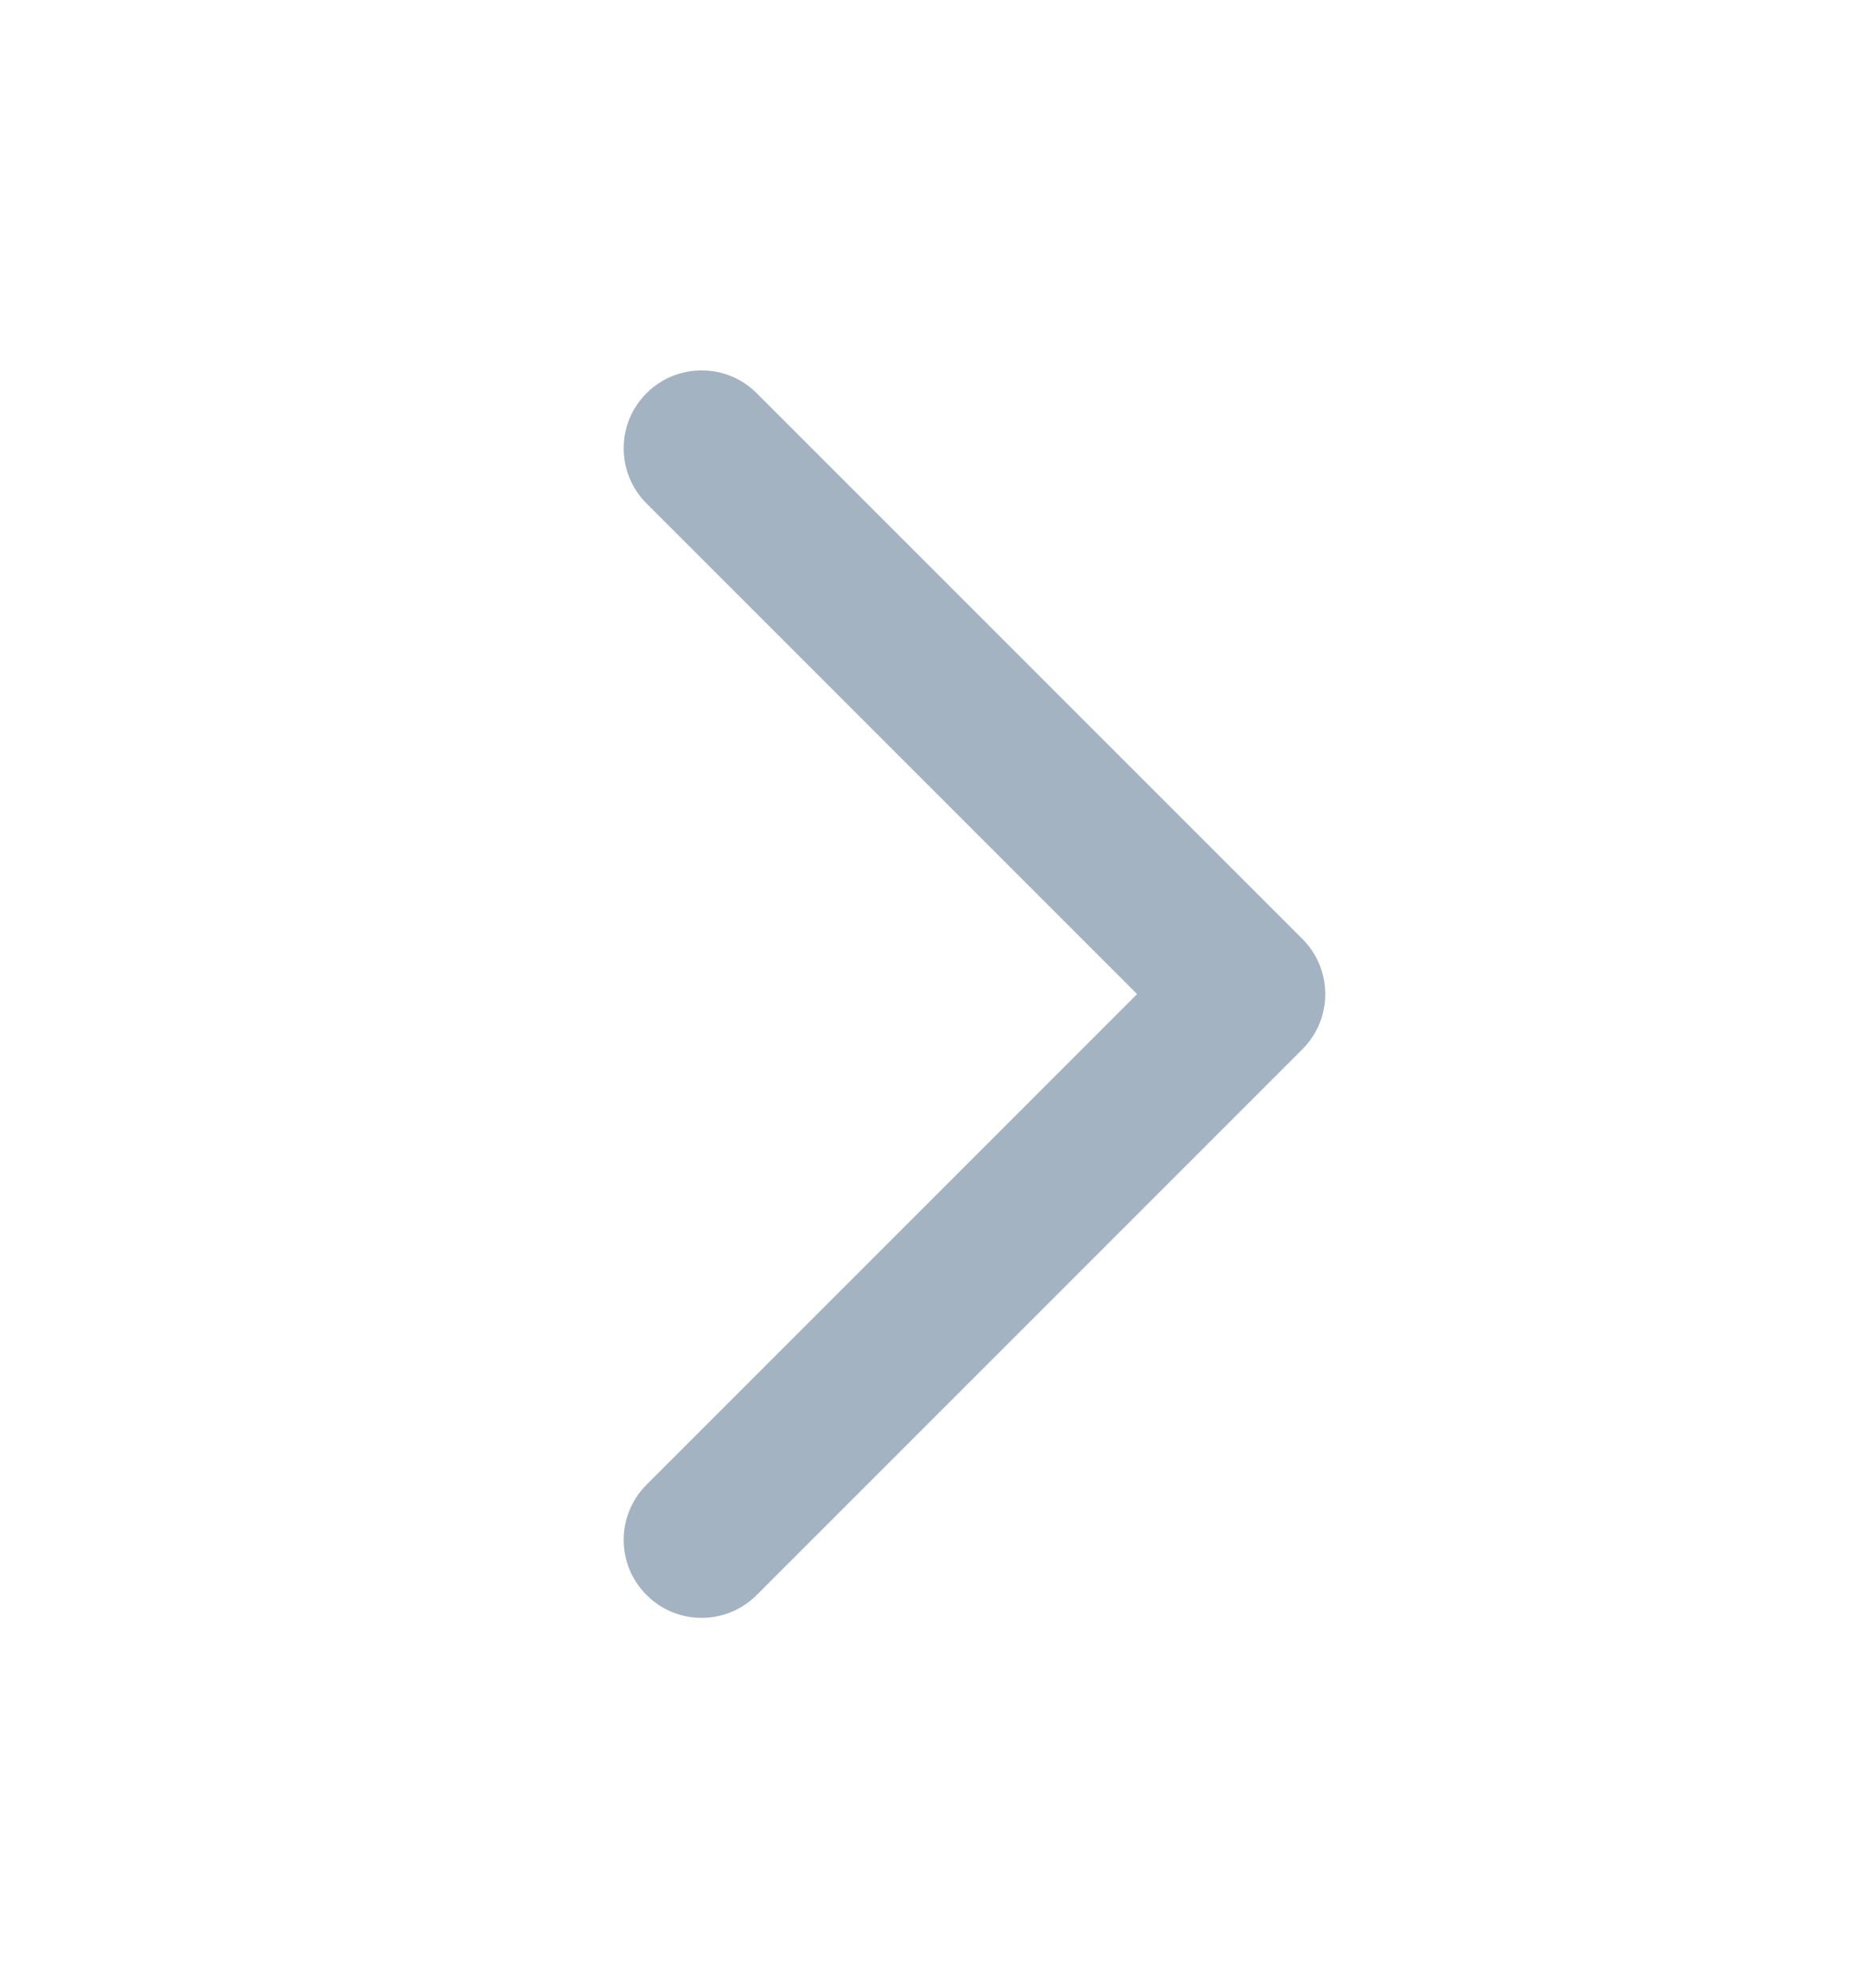 <svg width="16" height="17" viewBox="0 0 16 17" fill="none" xmlns="http://www.w3.org/2000/svg">
<path fill-rule="evenodd" clip-rule="evenodd" d="M5.529 3.362C5.789 3.102 6.211 3.102 6.471 3.362L11.138 8.029C11.398 8.289 11.398 8.711 11.138 8.971L6.471 13.638C6.211 13.899 5.789 13.899 5.529 13.638C5.268 13.378 5.268 12.956 5.529 12.695L9.724 8.5L5.529 4.305C5.268 4.044 5.268 3.622 5.529 3.362Z" fill="#A3B3C2"/>
</svg>

